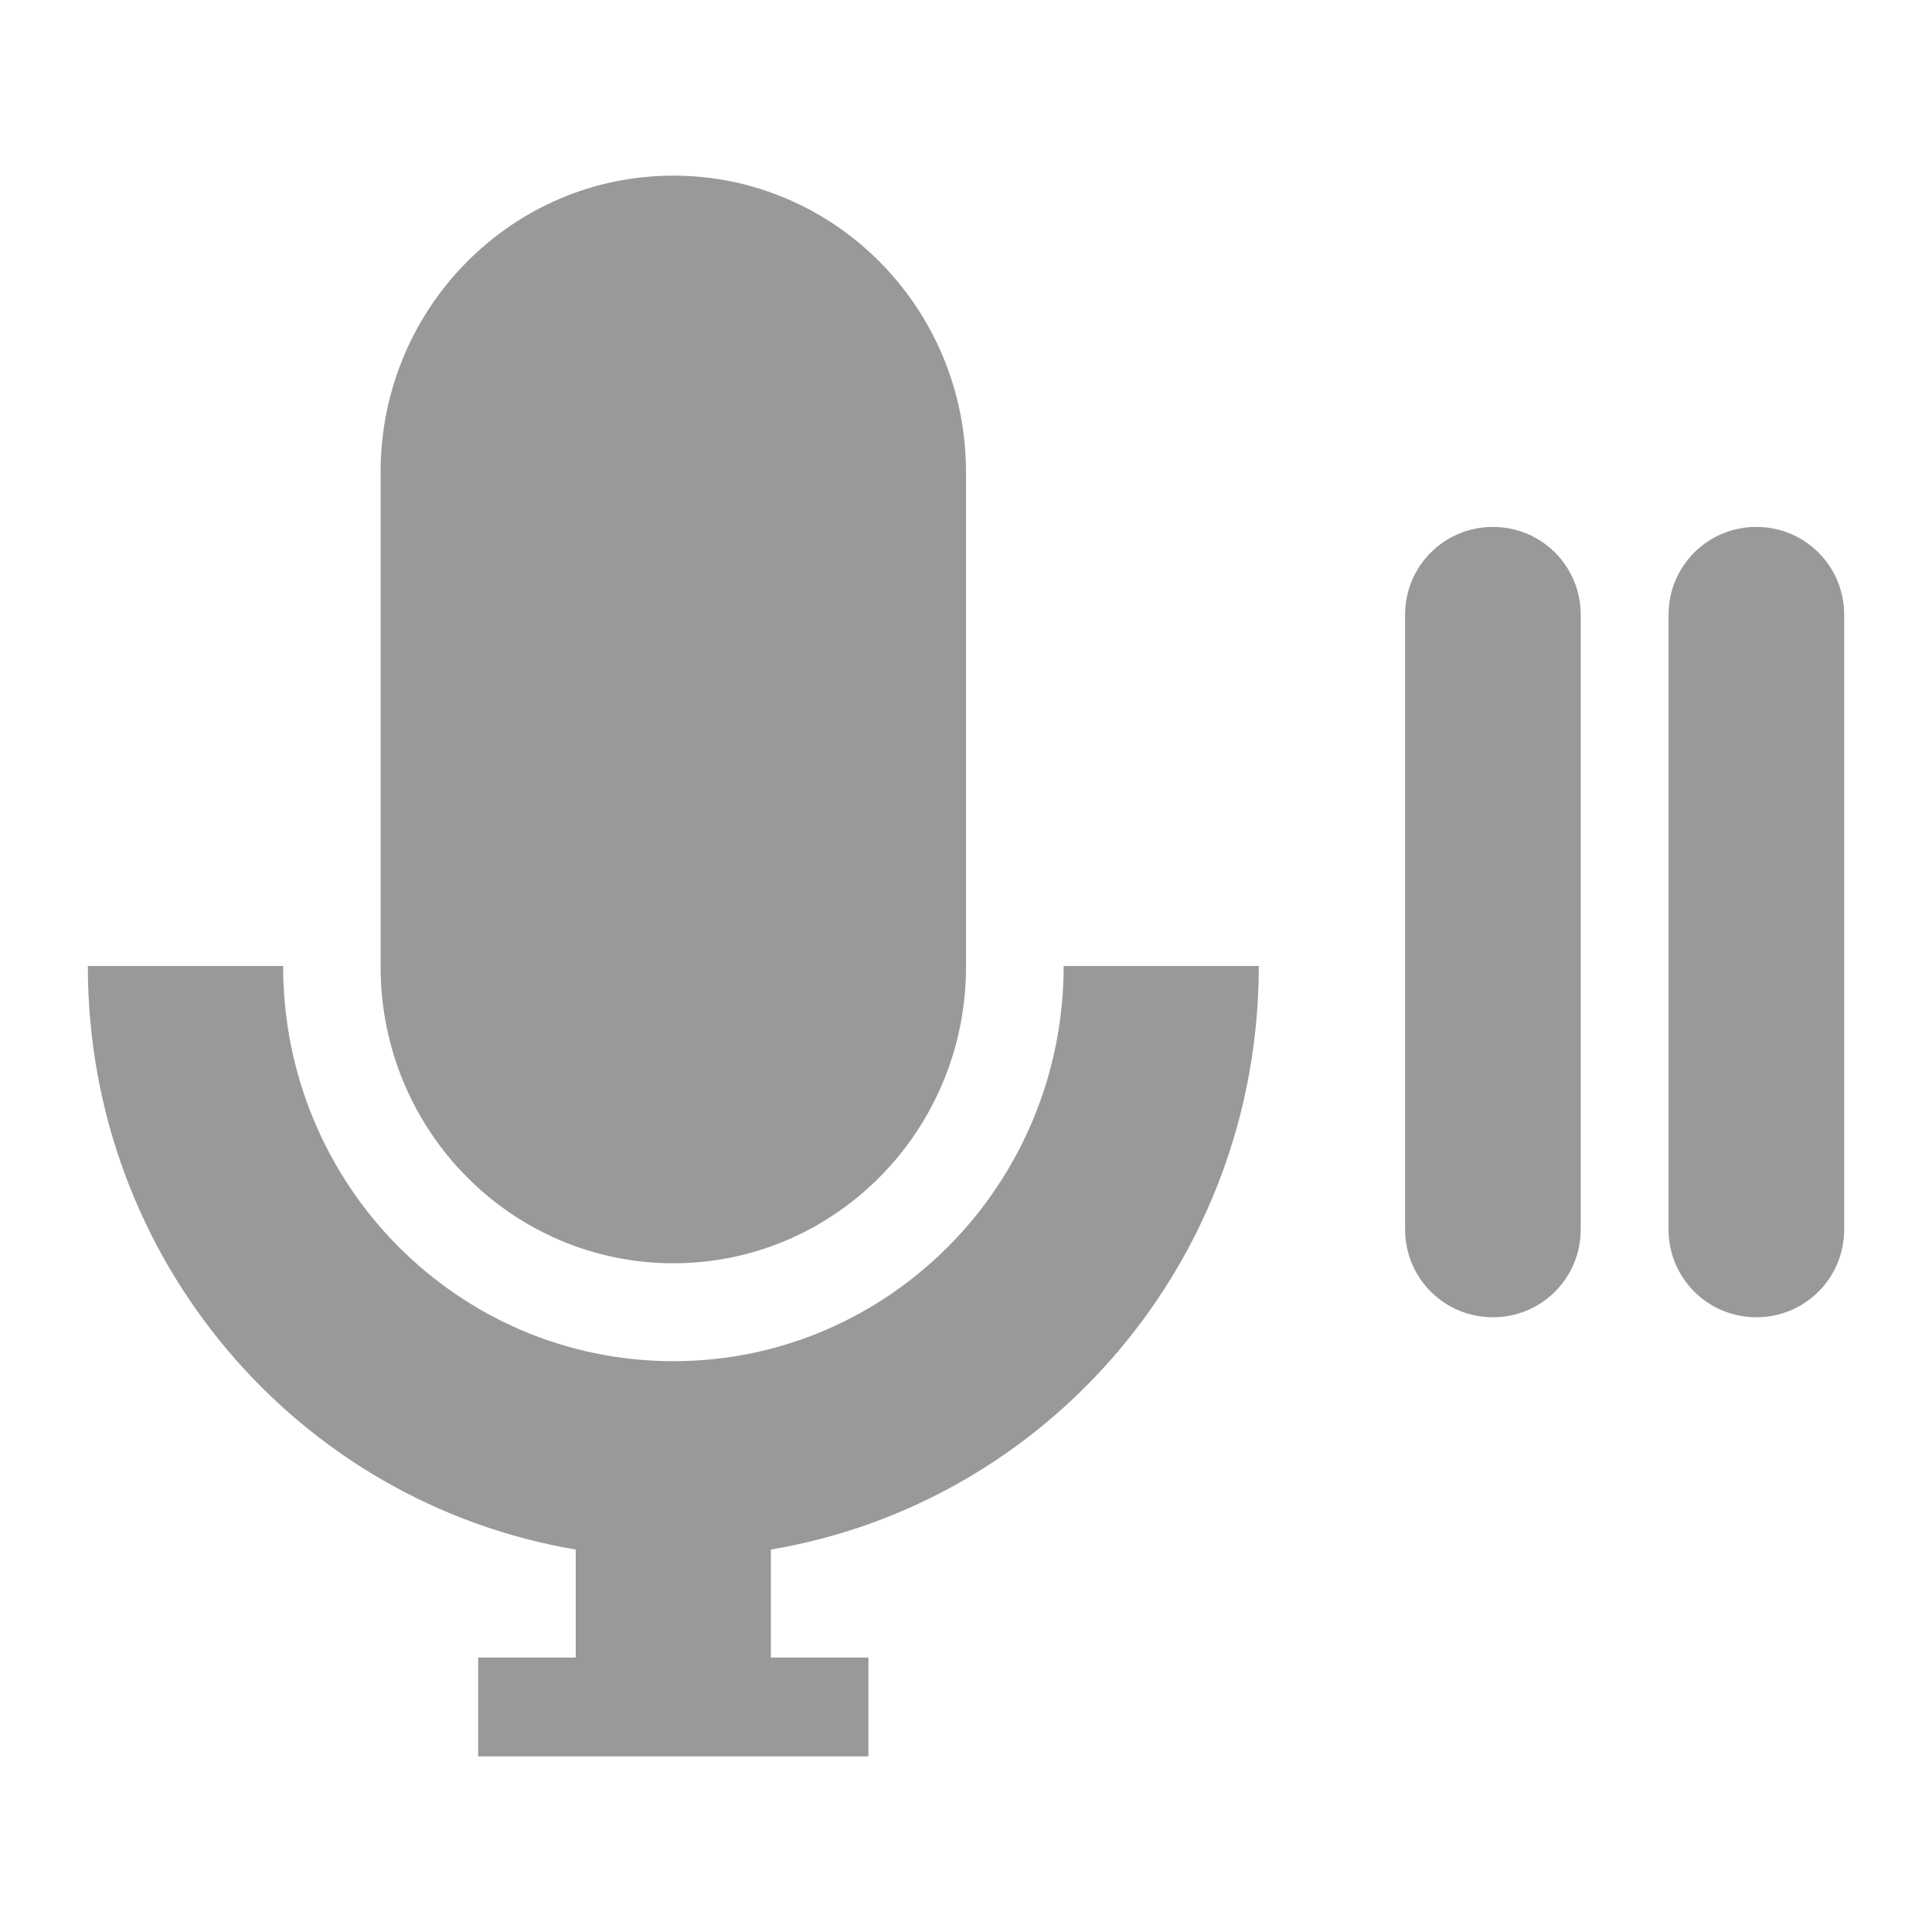 <?xml version="1.0" encoding="UTF-8" standalone="no"?>
<svg
   xmlns:dc="http://purl.org/dc/elements/1.1/"
   xmlns:cc="http://creativecommons.org/ns#"
   xmlns:rdf="http://www.w3.org/1999/02/22-rdf-syntax-ns#"
   xmlns:svg="http://www.w3.org/2000/svg"
   xmlns="http://www.w3.org/2000/svg"
   xmlns:sodipodi="http://sodipodi.sourceforge.net/DTD/sodipodi-0.dtd"
   xmlns:inkscape="http://www.inkscape.org/namespaces/inkscape"
   viewBox="0 0 22 22"
   id="svg2"
   version="1.1"
   inkscape:version="0.91 r13725"
   sodipodi:docname="audio-recorder-paused.svg">
  <defs
     id="defs14" />
  <sodipodi:namedview
     pagecolor="#ffffff"
     bordercolor="#666666"
     borderopacity="1"
     objecttolerance="10"
     gridtolerance="10"
     guidetolerance="10"
     inkscape:pageopacity="0"
     inkscape:pageshadow="2"
     inkscape:window-width="640"
     inkscape:window-height="480"
     id="namedview12"
     showgrid="false"
     inkscape:zoom="10.727273"
     inkscape:cx="11"
     inkscape:cy="11"
     inkscape:current-layer="svg2" />
  <path
     d="m 7.667 2 c -1.841 0 -3.333 1.511 -3.333 3.375 l 0 5.635 c 0 1.864 1.492 3.375 3.333 3.375 1.841 0 3.333 -1.511 3.333 -3.375 l 0 -5.635 c 0 -1.864 -1.492 -3.375 -3.333 -3.375 z"
     style="fill:#999999;fill-opacity:1"
     id="path4" />
  <path
     d="m 1 11 c 0 3.348 2.398 6.112 5.556 6.645 l 0 1.23 -1.111 0 0 1.125 4.444 0 0 -1.125 -1.111 0 0 -1.23 c 3.157 -0.532 5.556 -3.297 5.556 -6.645 l -2.222 0 c 0 2.485 -1.99 4.5 -4.444 4.5 c -2.455 0 -4.444 -2.01 -4.444 -4.5 l -2.222 0 z"
     style="fill:#999999;fill-opacity:1"
     id="path6" />
  <path
     d="m 17 6 c 0.554 0 1 0.446 1 1 l 0 7 c 0 0.554 -0.446 1 -1 1 -0.554 0 -1 -0.446 -1 -1 l 0 -7 c 0 -0.554 0.446 -1 1 -1 z"
     style="fill:#999999;fill-opacity:1;stroke:none;fill-rule:evenodd"
     id="path8" />
  <path
     d="m 20 6 c 0.554 0 1 0.446 1 1 l 0 7 c 0 0.554 -0.446 1 -1 1 -0.554 0 -1 -0.446 -1 -1 l 0 -7 c 0 -0.554 0.446 -1 1 -1 z"
     style="fill:#999999;fill-opacity:1;stroke:none;fill-rule:evenodd"
     id="path10" />
</svg>

